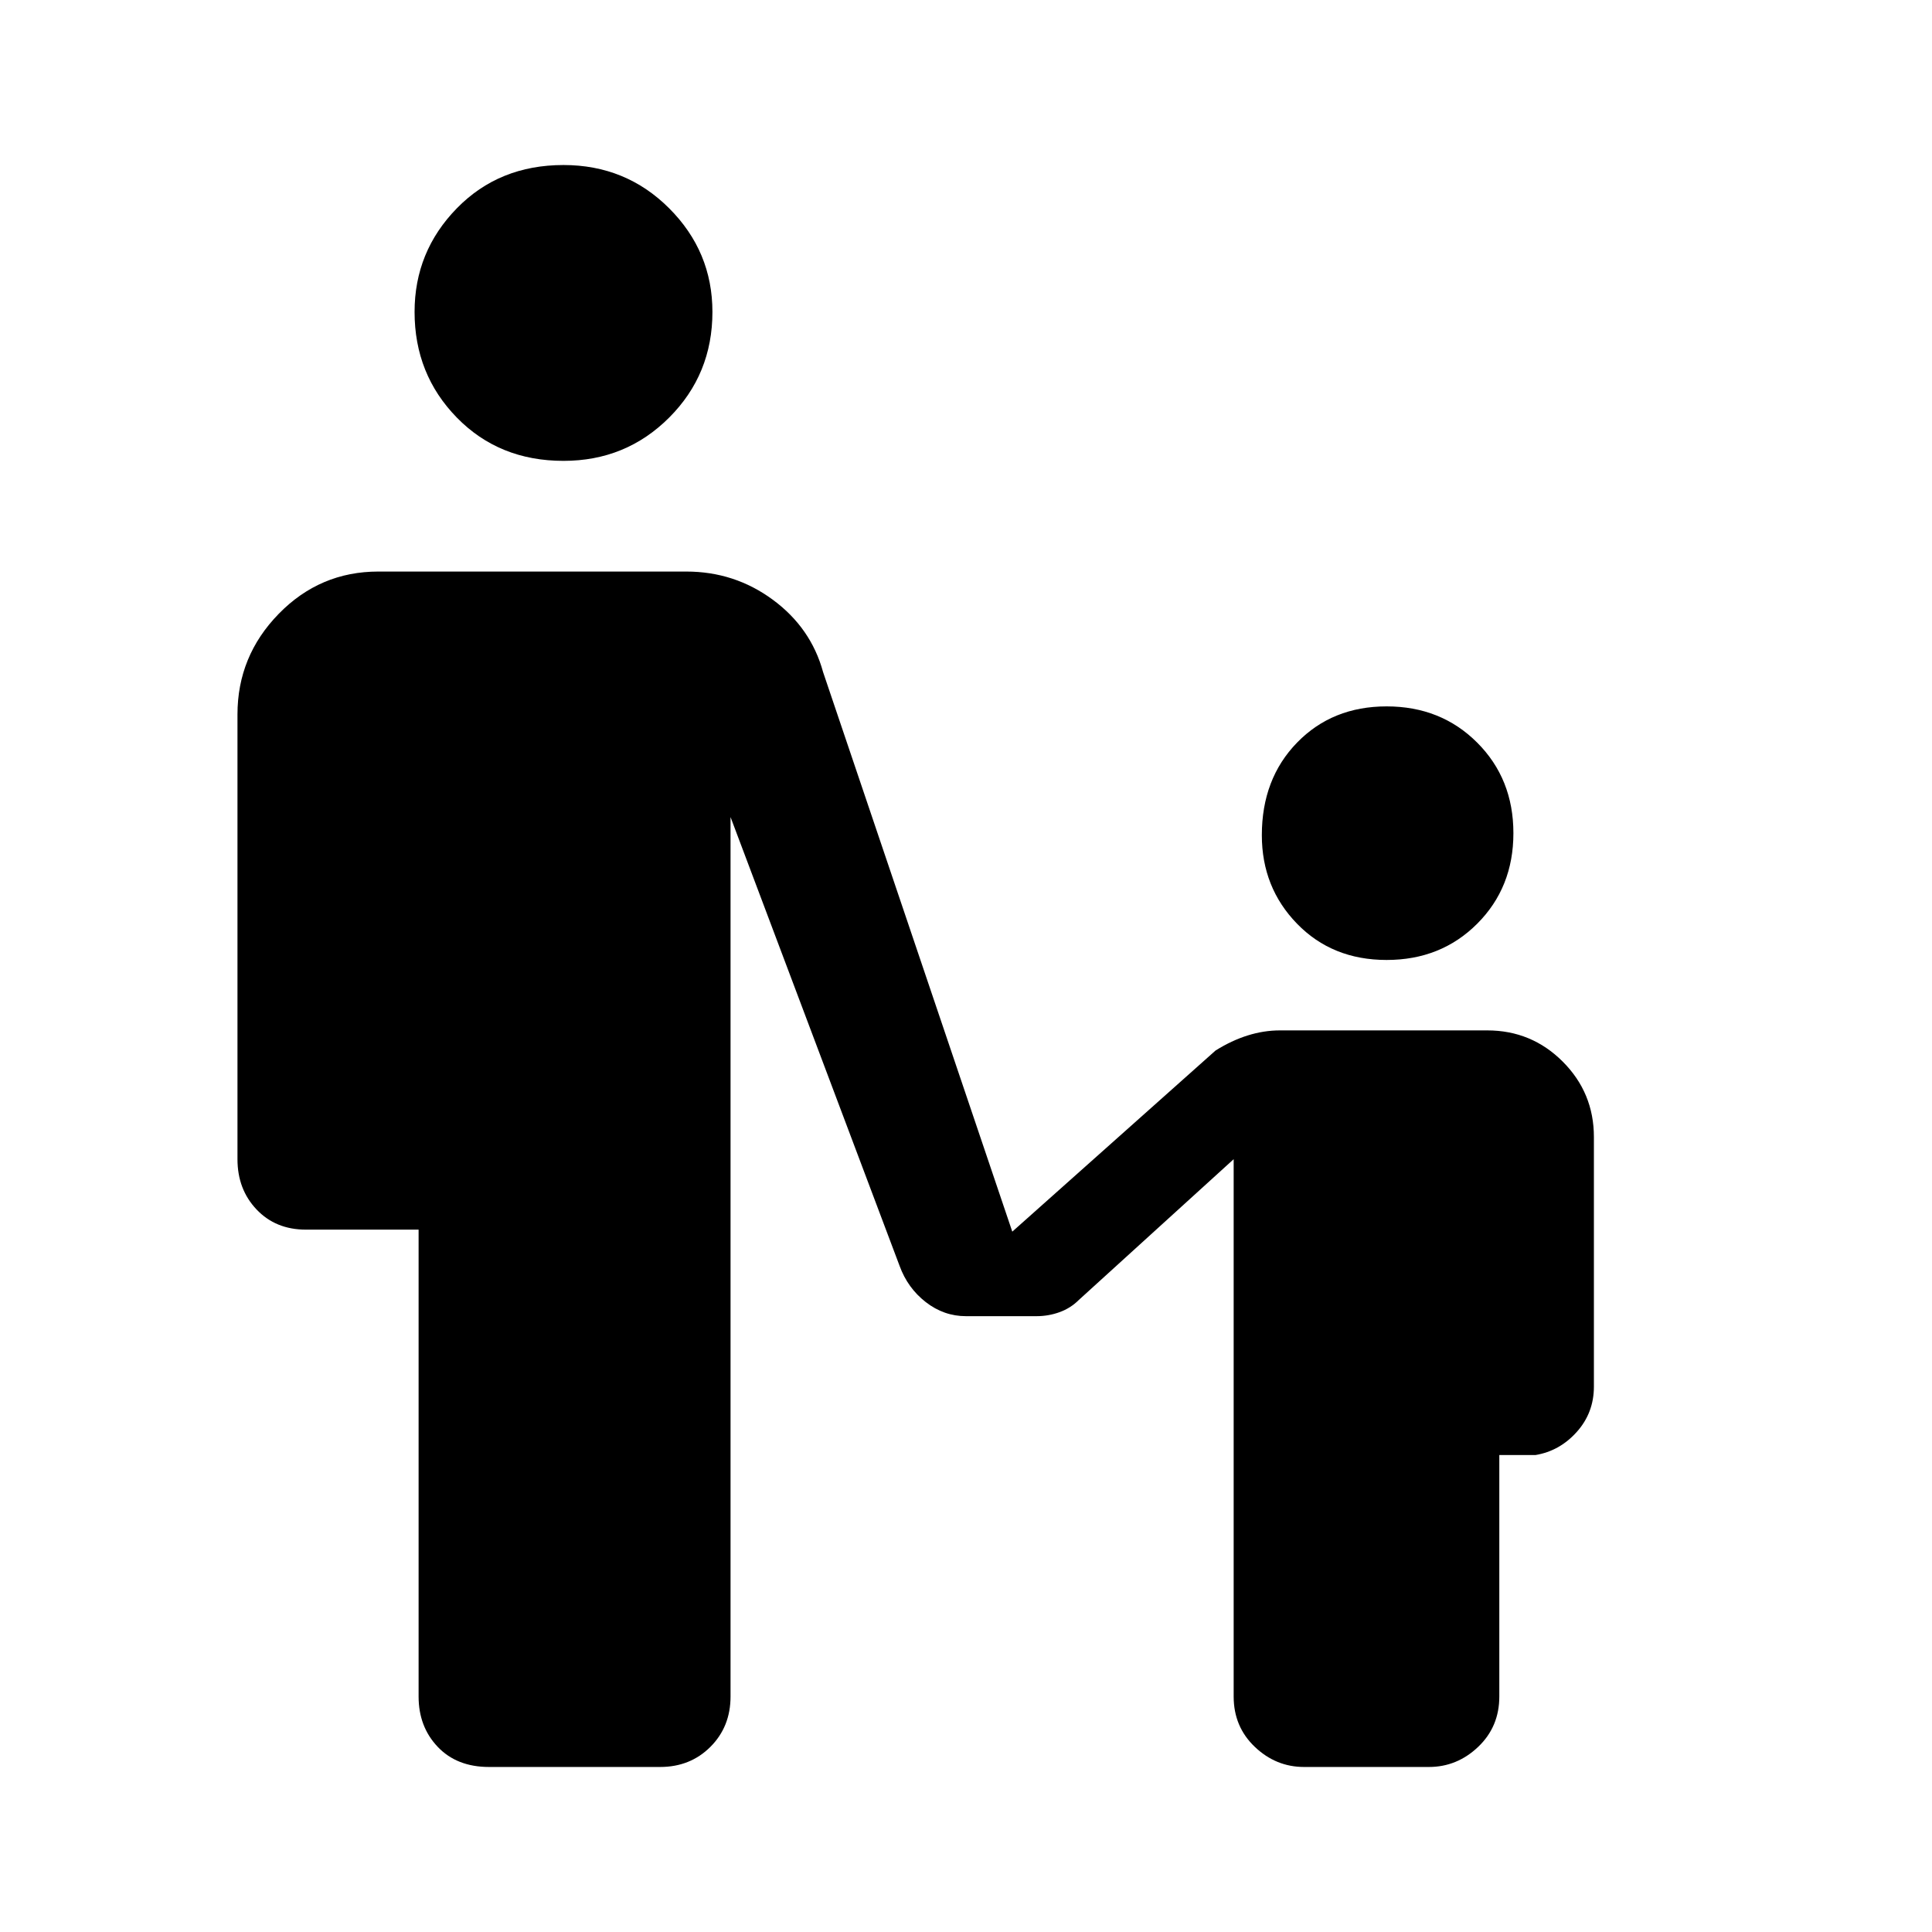 <svg xmlns="http://www.w3.org/2000/svg" height="48" width="48"><path d="M14 11.45q-1.6 0-2.65-1.075Q10.3 9.3 10.3 7.75q0-1.5 1.05-2.575Q12.4 4.1 14 4.1q1.55 0 2.625 1.075T17.7 7.75q0 1.55-1.075 2.625T14 11.45Zm20.45 12.4q-1.35 0-2.225-.9t-.875-2.2q0-1.4.875-2.3.875-.9 2.225-.9t2.25.9q.9.9.9 2.25t-.9 2.25q-.9.9-2.25.9ZM12.15 43.9q-.8 0-1.275-.5-.475-.5-.475-1.25v-11.6H7.6q-.75 0-1.225-.5-.475-.5-.475-1.25V17.75q0-1.45 1.025-2.5T9.4 14.2h7.65q1.2 0 2.15.7t1.25 1.8l4.7 13.9 5.05-4.5q.4-.25.8-.375t.8-.125h5.15q1.1 0 1.875.775.775.775.775 1.875v6.2q0 .65-.425 1.125t-1.025.575h-.9v6q0 .75-.525 1.25t-1.225.5h-3.1q-.7 0-1.225-.5-.525-.5-.525-1.25V28.8l-3.85 3.5q-.2.2-.475.3-.275.1-.575.1H24q-.55 0-1-.35-.45-.35-.65-.9l-4.2-11.15v21.85q0 .75-.5 1.25t-1.25.5Z"/></svg>